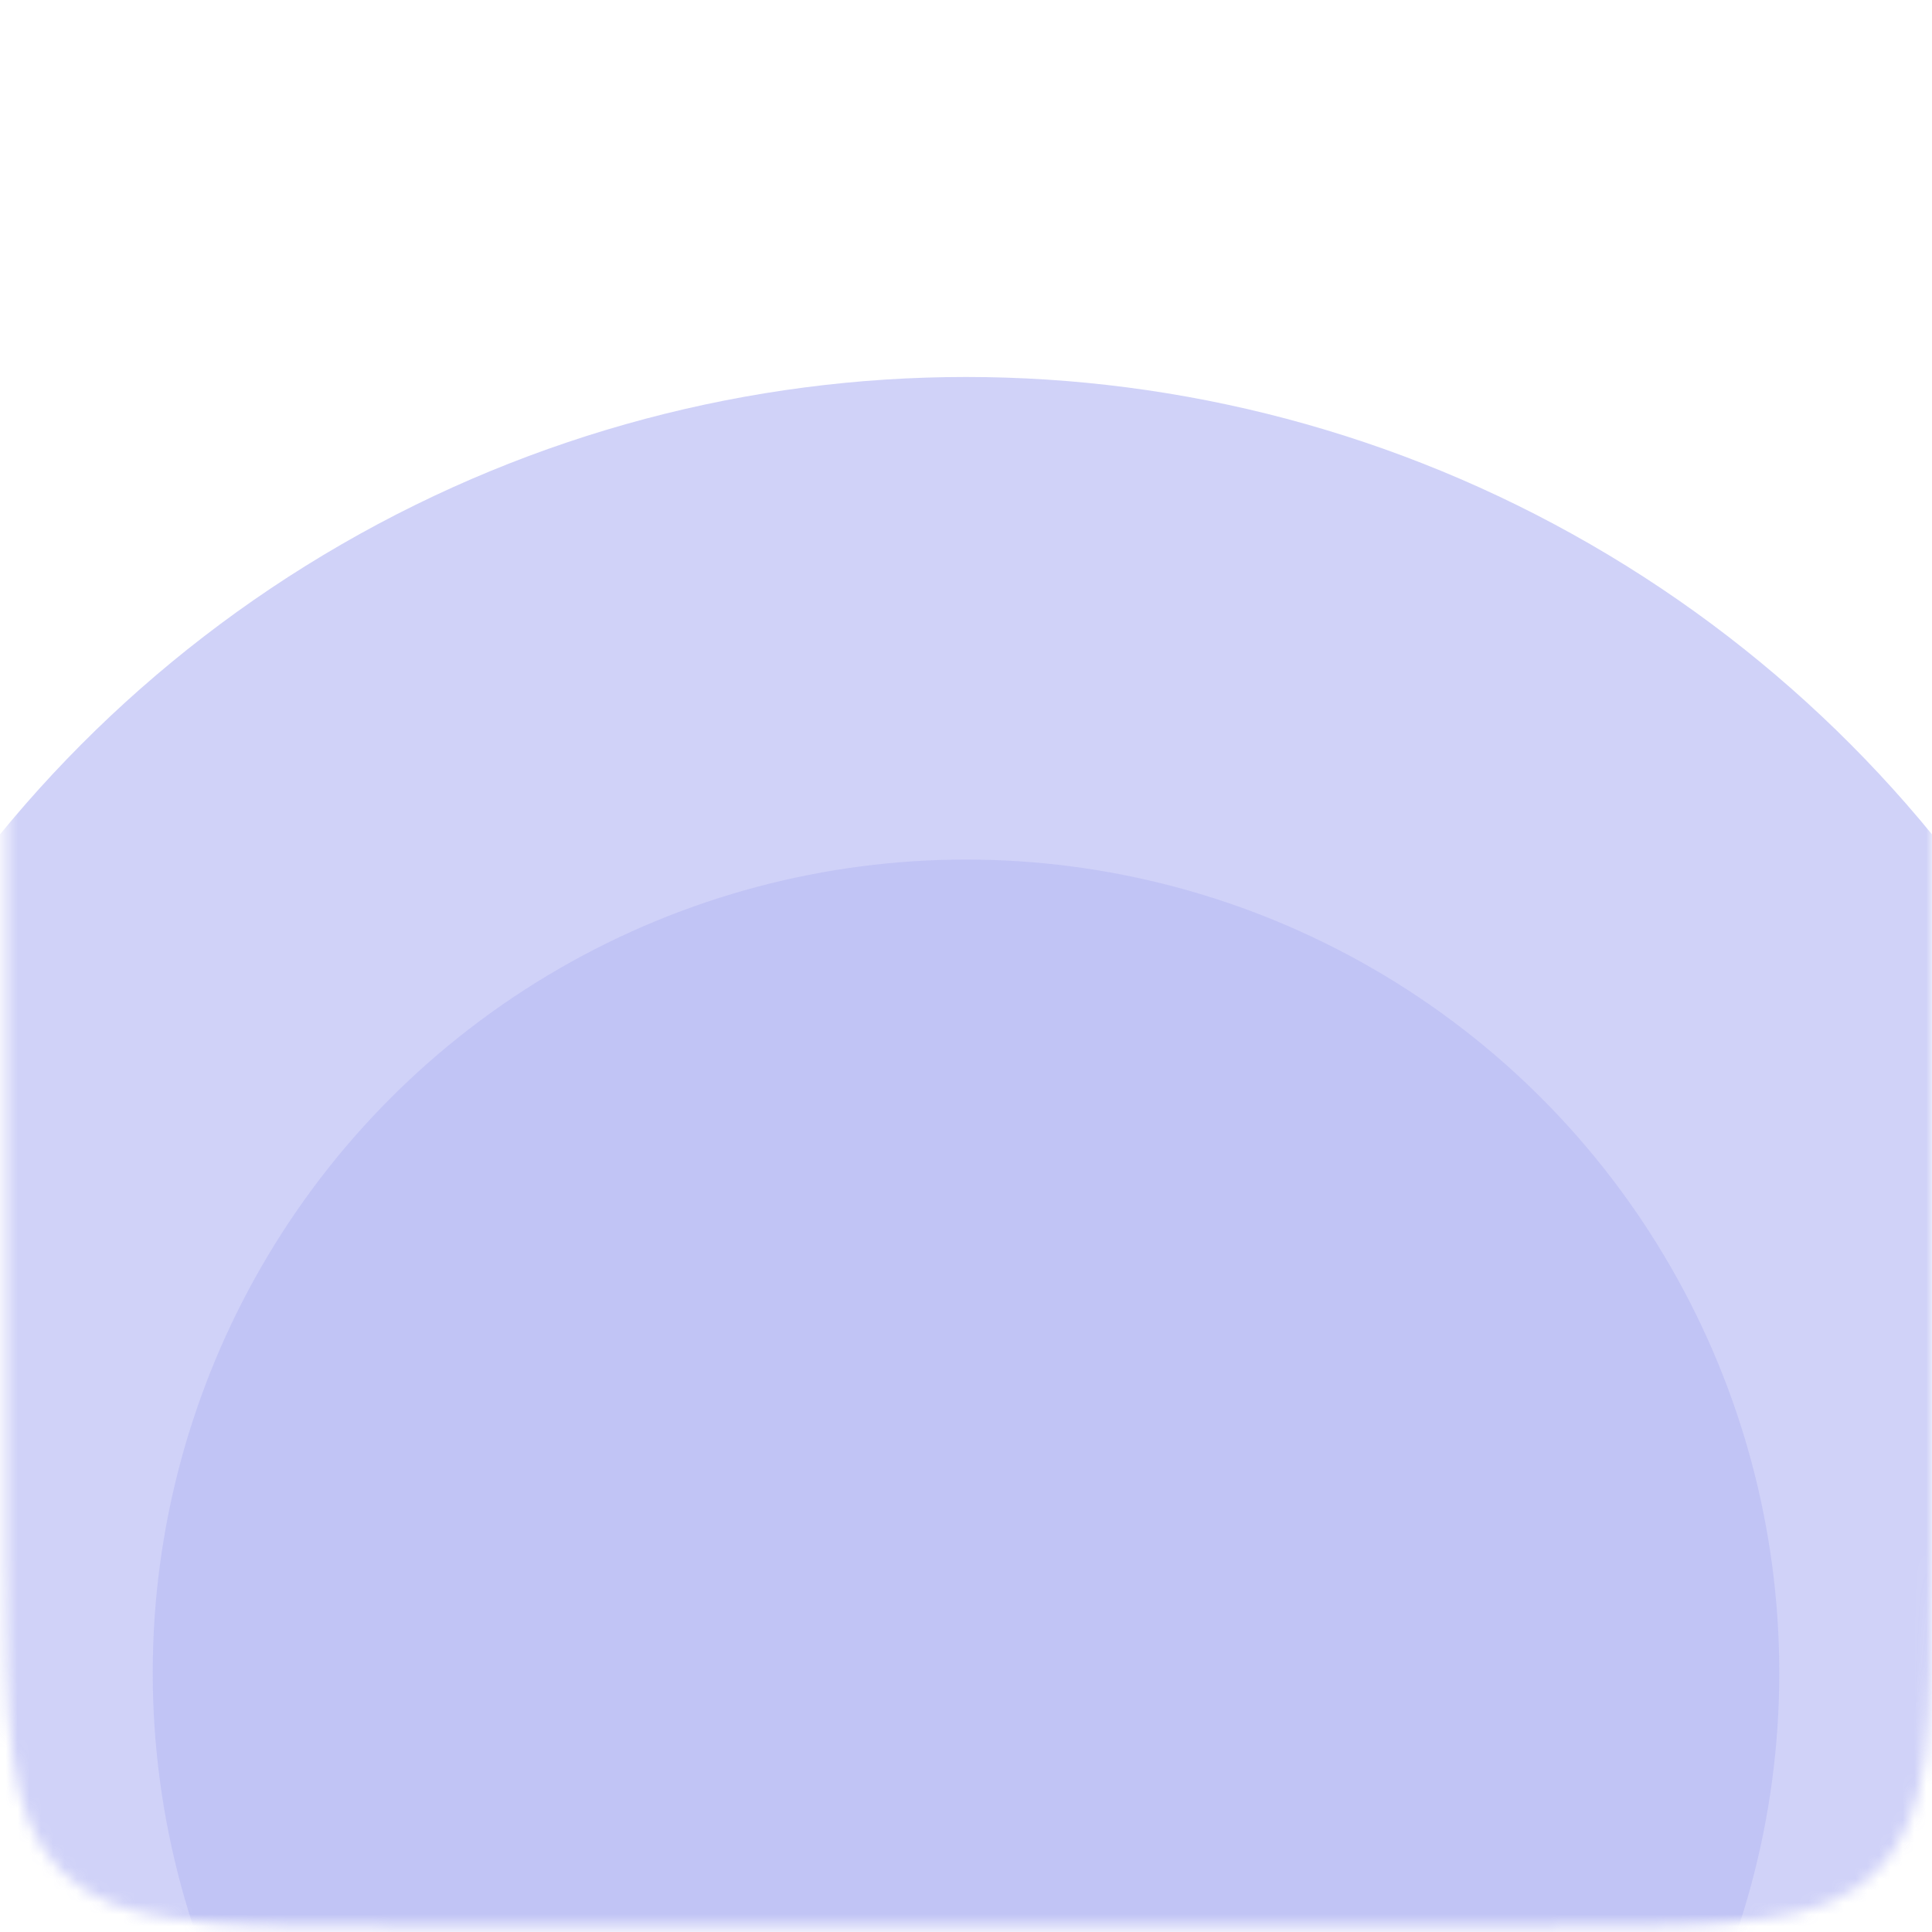 <svg viewBox="0 0 164 164" fill="none" xmlns="http://www.w3.org/2000/svg">
<mask id="mask0_3268_27130" style="mask-type:alpha" maskUnits="userSpaceOnUse" x="0" y="0" width="164" height="164">
<path d="M0.5 32C0.5 16.915 0.5 9.373 5.186 4.686C9.873 0 17.415 0 32.5 0H132C147.085 0 154.627 0 159.314 4.686C164 9.373 164 16.915 164 32V131.5C164 146.585 164 154.127 159.314 158.814C154.627 163.5 147.085 163.5 132 163.5H32.5C17.415 163.5 9.873 163.5 5.186 158.814C0.5 154.127 0.5 146.585 0.5 131.5V32Z" fill="#4A56DB"/>
</mask>
<g mask="url(#mask0_3268_27130)">
<circle opacity="0.3" cx="82" cy="138" r="106" fill="#6167E8"/>
<g opacity="0.2" filter="url(#filter0_d_3268_27130)">
<circle cx="82.001" cy="138" r="69.036" fill="#888BEB"/>
</g>
</g>
<defs>
<filter id="filter0_d_3268_27130" x="8.965" y="68.964" width="146.072" height="146.072" filterUnits="userSpaceOnUse" color-interpolation-filters="sRGB">
<feFlood flood-opacity="0" result="BackgroundImageFix"/>
<feColorMatrix in="SourceAlpha" type="matrix" values="0 0 0 0 0 0 0 0 0 0 0 0 0 0 0 0 0 0 127 0" result="hardAlpha"/>
<feOffset dy="4"/>
<feGaussianBlur stdDeviation="2"/>
<feComposite in2="hardAlpha" operator="out"/>
<feColorMatrix type="matrix" values="0 0 0 0 0 0 0 0 0 0 0 0 0 0 0 0 0 0 0.25 0"/>
<feBlend mode="normal" in2="BackgroundImageFix" result="effect1_dropShadow_3268_27130"/>
<feBlend mode="normal" in="SourceGraphic" in2="effect1_dropShadow_3268_27130" result="shape"/>
</filter>
</defs>
</svg>
